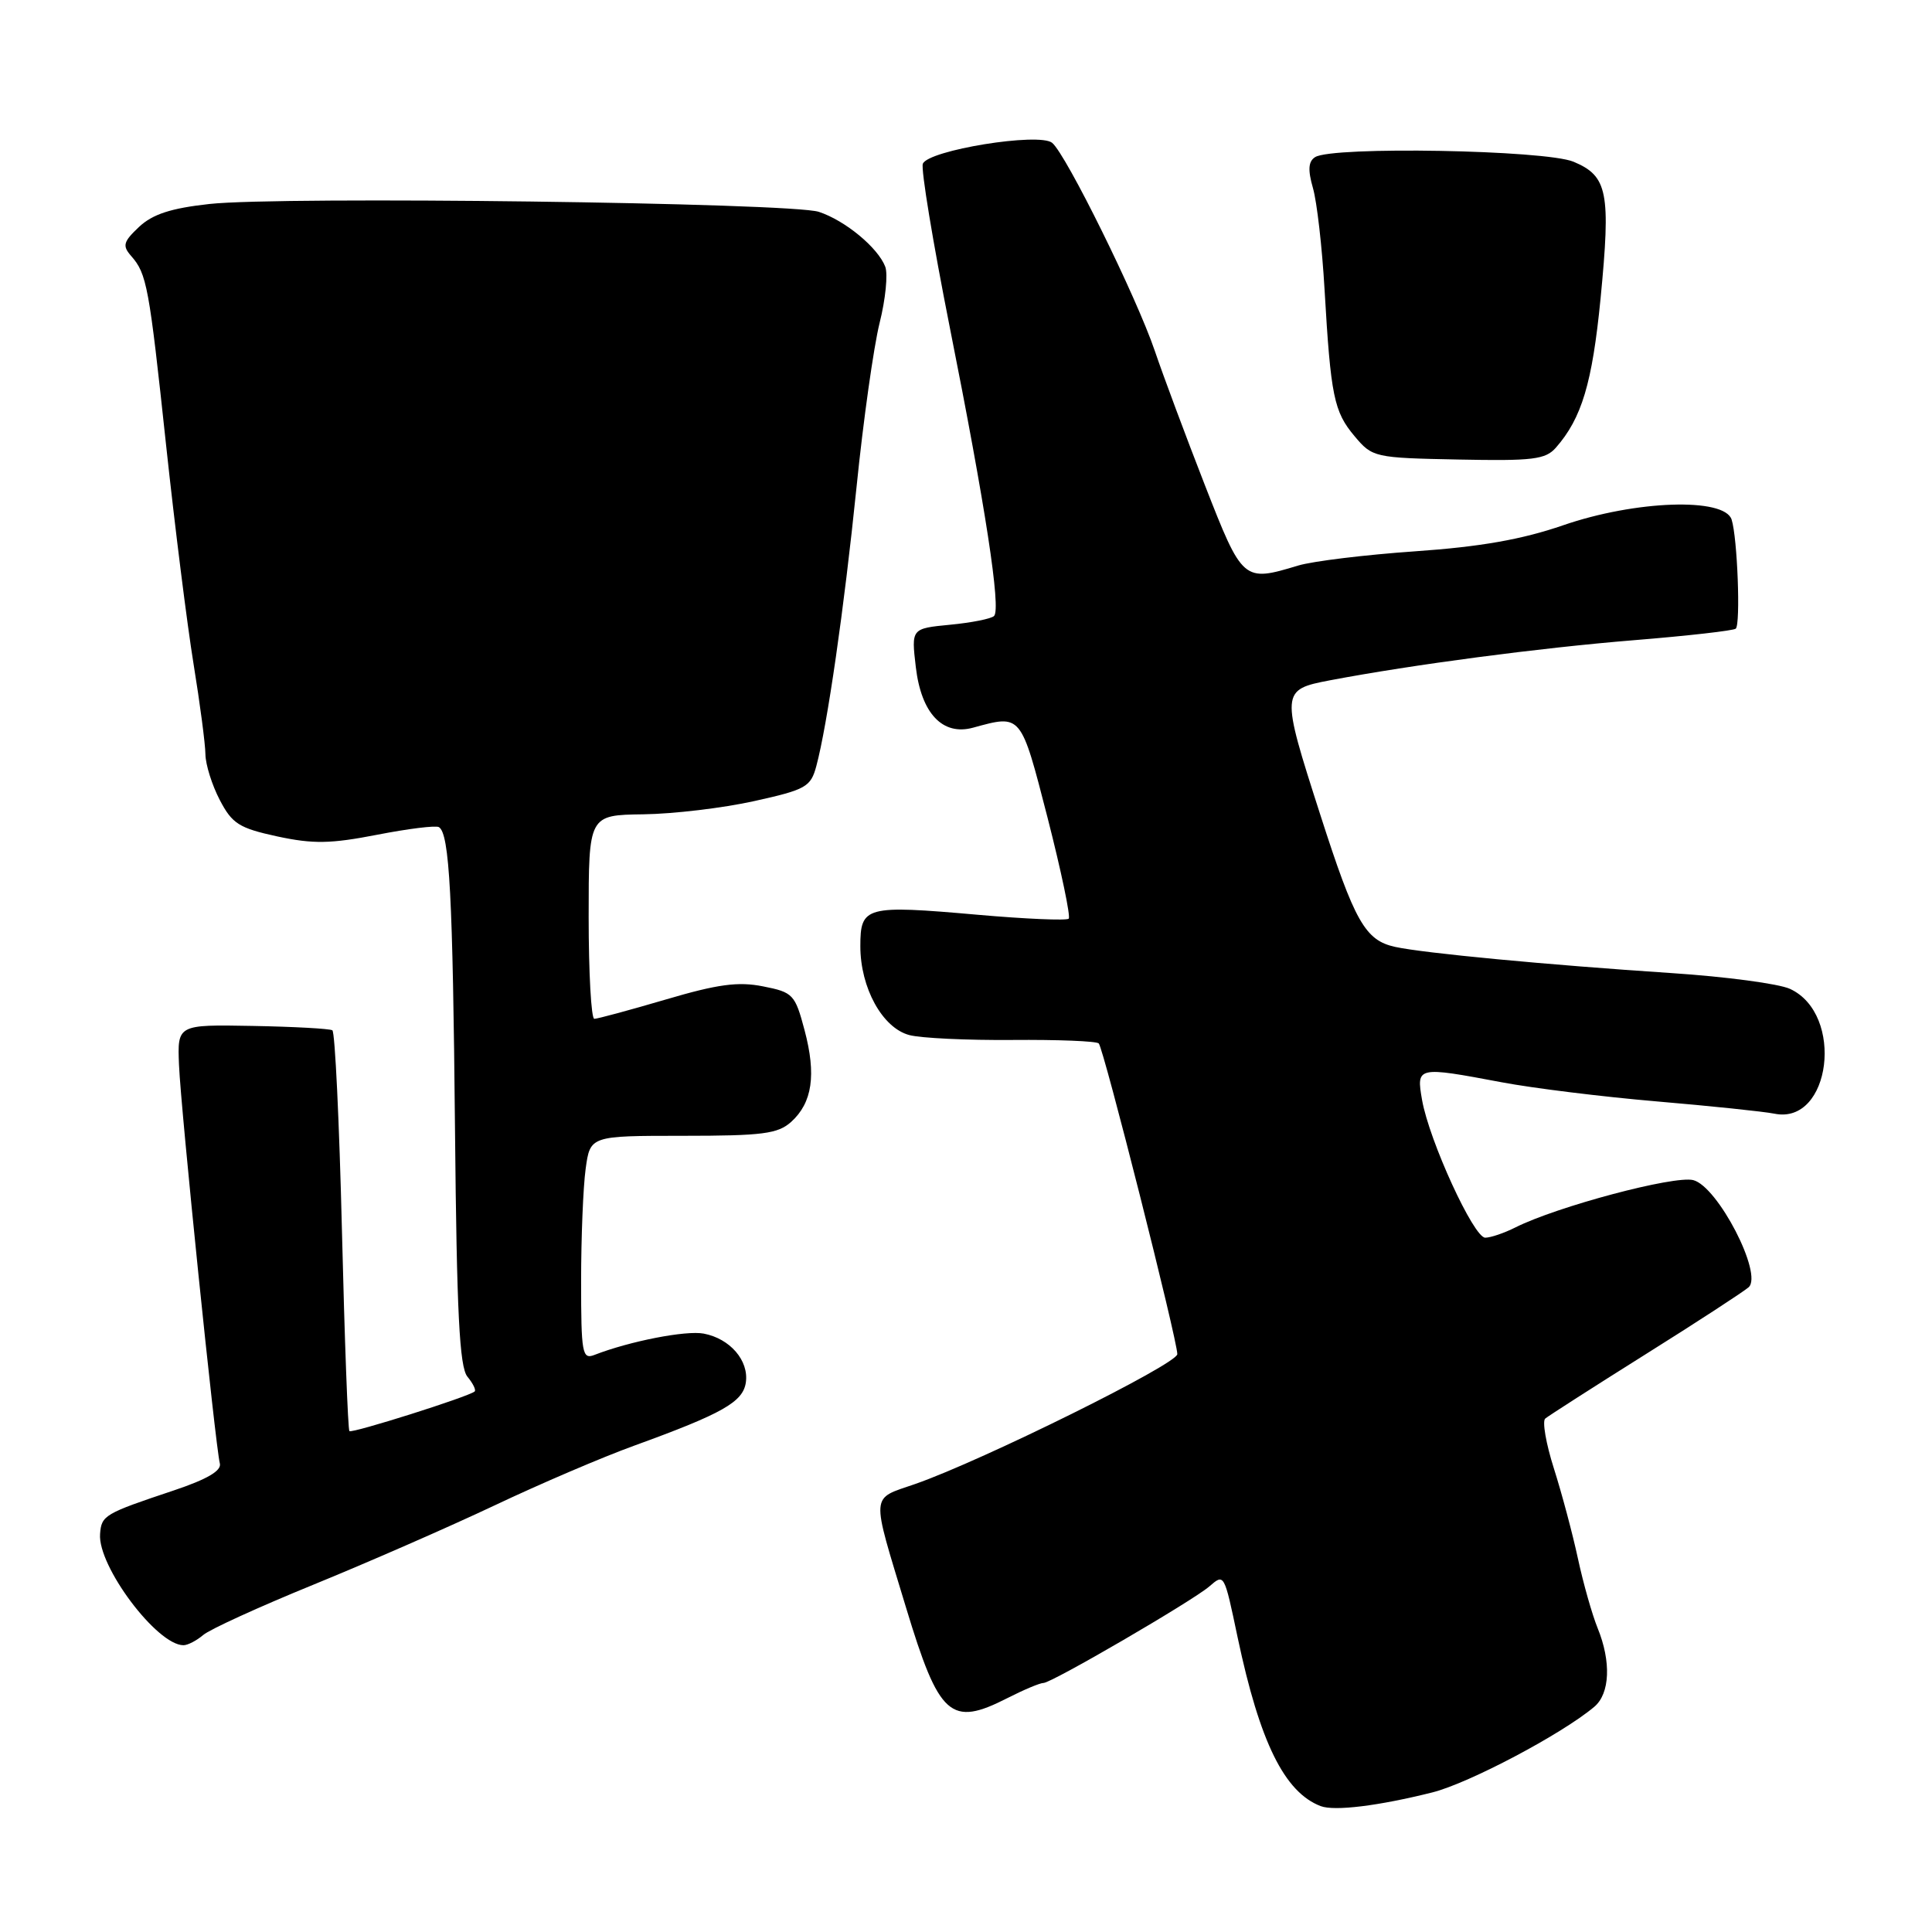 <?xml version="1.0" encoding="UTF-8" standalone="no"?>
<!DOCTYPE svg PUBLIC "-//W3C//DTD SVG 1.1//EN" "http://www.w3.org/Graphics/SVG/1.1/DTD/svg11.dtd" >
<svg xmlns="http://www.w3.org/2000/svg" xmlns:xlink="http://www.w3.org/1999/xlink" version="1.1" viewBox="0 0 256 256">
 <g >
 <path fill="currentColor"
d=" M 189.81 237.50 C 194.65 236.28 206.97 229.77 211.25 226.16 C 213.33 224.41 213.51 220.18 211.69 215.72 C 210.97 213.95 209.79 209.80 209.08 206.50 C 208.37 203.20 206.93 197.82 205.89 194.55 C 204.85 191.28 204.34 188.32 204.75 187.97 C 205.16 187.62 211.12 183.80 218.00 179.48 C 224.88 175.17 231.04 171.15 231.70 170.57 C 233.64 168.84 227.61 157.19 224.36 156.37 C 221.83 155.74 206.34 159.86 200.80 162.64 C 199.31 163.39 197.51 164.00 196.80 164.00 C 195.27 164.00 189.38 151.15 188.43 145.75 C 187.66 141.31 187.74 141.29 199.00 143.41 C 203.12 144.19 212.35 145.33 219.50 145.94 C 226.65 146.55 233.68 147.28 235.13 147.57 C 242.61 149.08 244.44 134.37 237.18 131.03 C 235.71 130.35 228.65 129.41 221.50 128.94 C 205.01 127.85 188.66 126.30 184.87 125.47 C 180.89 124.60 179.51 122.17 174.93 107.91 C 169.68 91.58 169.70 91.39 176.25 90.14 C 187.23 88.06 203.98 85.85 216.50 84.83 C 223.65 84.25 229.72 83.56 230.00 83.30 C 230.65 82.69 230.22 71.26 229.45 68.85 C 228.51 65.89 216.70 66.29 207.10 69.61 C 201.67 71.48 196.18 72.45 187.53 73.05 C 180.91 73.51 173.93 74.36 172.01 74.94 C 164.73 77.14 164.65 77.07 159.64 64.25 C 157.12 57.79 154.14 49.80 153.02 46.50 C 150.60 39.37 141.28 20.48 139.42 18.93 C 137.71 17.51 122.98 19.90 122.28 21.70 C 122.01 22.40 123.62 32.13 125.84 43.32 C 130.59 67.15 132.66 80.67 131.72 81.62 C 131.35 81.99 128.73 82.51 125.90 82.78 C 120.75 83.28 120.75 83.28 121.35 88.39 C 122.07 94.53 124.90 97.53 128.94 96.42 C 135.37 94.66 135.24 94.50 138.81 108.36 C 140.62 115.44 141.88 121.45 141.61 121.73 C 141.33 122.00 135.90 121.77 129.54 121.21 C 114.68 119.90 114.00 120.09 114.00 125.38 C 114.00 130.89 116.92 136.20 120.48 137.15 C 122.01 137.56 128.16 137.85 134.15 137.80 C 140.14 137.75 145.29 137.95 145.59 138.26 C 146.23 138.90 156.00 177.54 156.00 179.43 C 156.00 180.74 130.22 193.51 121.29 196.63 C 115.28 198.72 115.37 197.54 120.05 213.00 C 124.44 227.50 125.95 228.85 133.50 225.00 C 135.66 223.90 137.80 223.00 138.27 223.00 C 139.35 223.00 157.95 212.17 160.23 210.22 C 162.23 208.49 162.20 208.43 164.00 217.00 C 166.93 230.85 170.20 237.49 175.00 239.32 C 176.83 240.01 182.68 239.29 189.81 237.50 Z  M 26.92 216.65 C 27.79 215.90 34.35 212.91 41.50 209.99 C 48.65 207.07 59.45 202.35 65.50 199.49 C 71.55 196.62 79.88 193.06 84.00 191.57 C 95.76 187.30 98.46 185.77 98.83 183.17 C 99.24 180.28 96.73 177.37 93.25 176.71 C 90.91 176.26 83.45 177.71 78.75 179.54 C 77.15 180.16 77.00 179.31 77.00 169.75 C 77.00 163.99 77.27 157.30 77.60 154.89 C 78.20 150.50 78.20 150.50 90.49 150.50 C 101.06 150.50 103.07 150.24 104.84 148.65 C 107.64 146.11 108.18 142.42 106.61 136.51 C 105.35 131.76 105.08 131.48 101.11 130.70 C 97.82 130.04 95.09 130.41 88.22 132.44 C 83.42 133.85 79.16 135.00 78.75 135.00 C 78.34 135.00 78.00 128.93 78.00 121.50 C 78.00 108.00 78.00 108.00 85.25 107.90 C 89.24 107.85 95.84 107.06 99.93 106.15 C 106.80 104.63 107.43 104.27 108.17 101.50 C 109.63 96.05 111.84 80.74 113.50 64.50 C 114.39 55.70 115.77 45.94 116.55 42.80 C 117.34 39.67 117.67 36.31 117.30 35.34 C 116.33 32.81 111.99 29.22 108.50 28.07 C 104.82 26.86 37.26 25.98 27.74 27.03 C 22.65 27.59 20.23 28.38 18.43 30.06 C 16.33 32.04 16.19 32.56 17.38 33.92 C 19.46 36.29 19.75 37.88 22.01 59.00 C 23.16 69.72 24.80 82.78 25.65 88.00 C 26.50 93.22 27.21 98.61 27.22 99.96 C 27.24 101.31 28.09 104.03 29.12 106.00 C 30.76 109.15 31.68 109.73 36.74 110.83 C 41.50 111.85 43.80 111.81 49.97 110.61 C 54.07 109.81 57.76 109.35 58.16 109.60 C 59.56 110.46 60.00 118.75 60.29 149.65 C 60.52 173.98 60.88 181.15 61.94 182.42 C 62.68 183.32 63.11 184.20 62.89 184.38 C 62.07 185.08 46.63 189.96 46.30 189.63 C 46.10 189.44 45.66 177.50 45.31 163.10 C 44.96 148.70 44.39 136.74 44.04 136.52 C 43.68 136.30 38.92 136.04 33.45 135.94 C 23.50 135.76 23.50 135.76 23.72 141.13 C 23.96 147.01 28.54 191.63 29.13 193.91 C 29.38 194.88 27.45 196.01 23.00 197.50 C 13.84 200.56 13.44 200.79 13.26 203.26 C 12.93 207.51 20.80 218.00 24.31 218.00 C 24.88 218.00 26.05 217.39 26.92 216.65 Z  M 206.17 59.31 C 209.59 55.41 210.98 50.77 212.08 39.59 C 213.45 25.47 213.03 23.33 208.50 21.43 C 204.74 19.87 176.56 19.36 174.26 20.82 C 173.36 21.39 173.28 22.50 173.97 24.91 C 174.50 26.73 175.19 32.78 175.51 38.36 C 176.33 52.50 176.75 54.55 179.49 57.80 C 181.85 60.61 182.11 60.67 193.24 60.89 C 203.11 61.09 204.79 60.89 206.17 59.31 Z "/>
</g>
</svg>